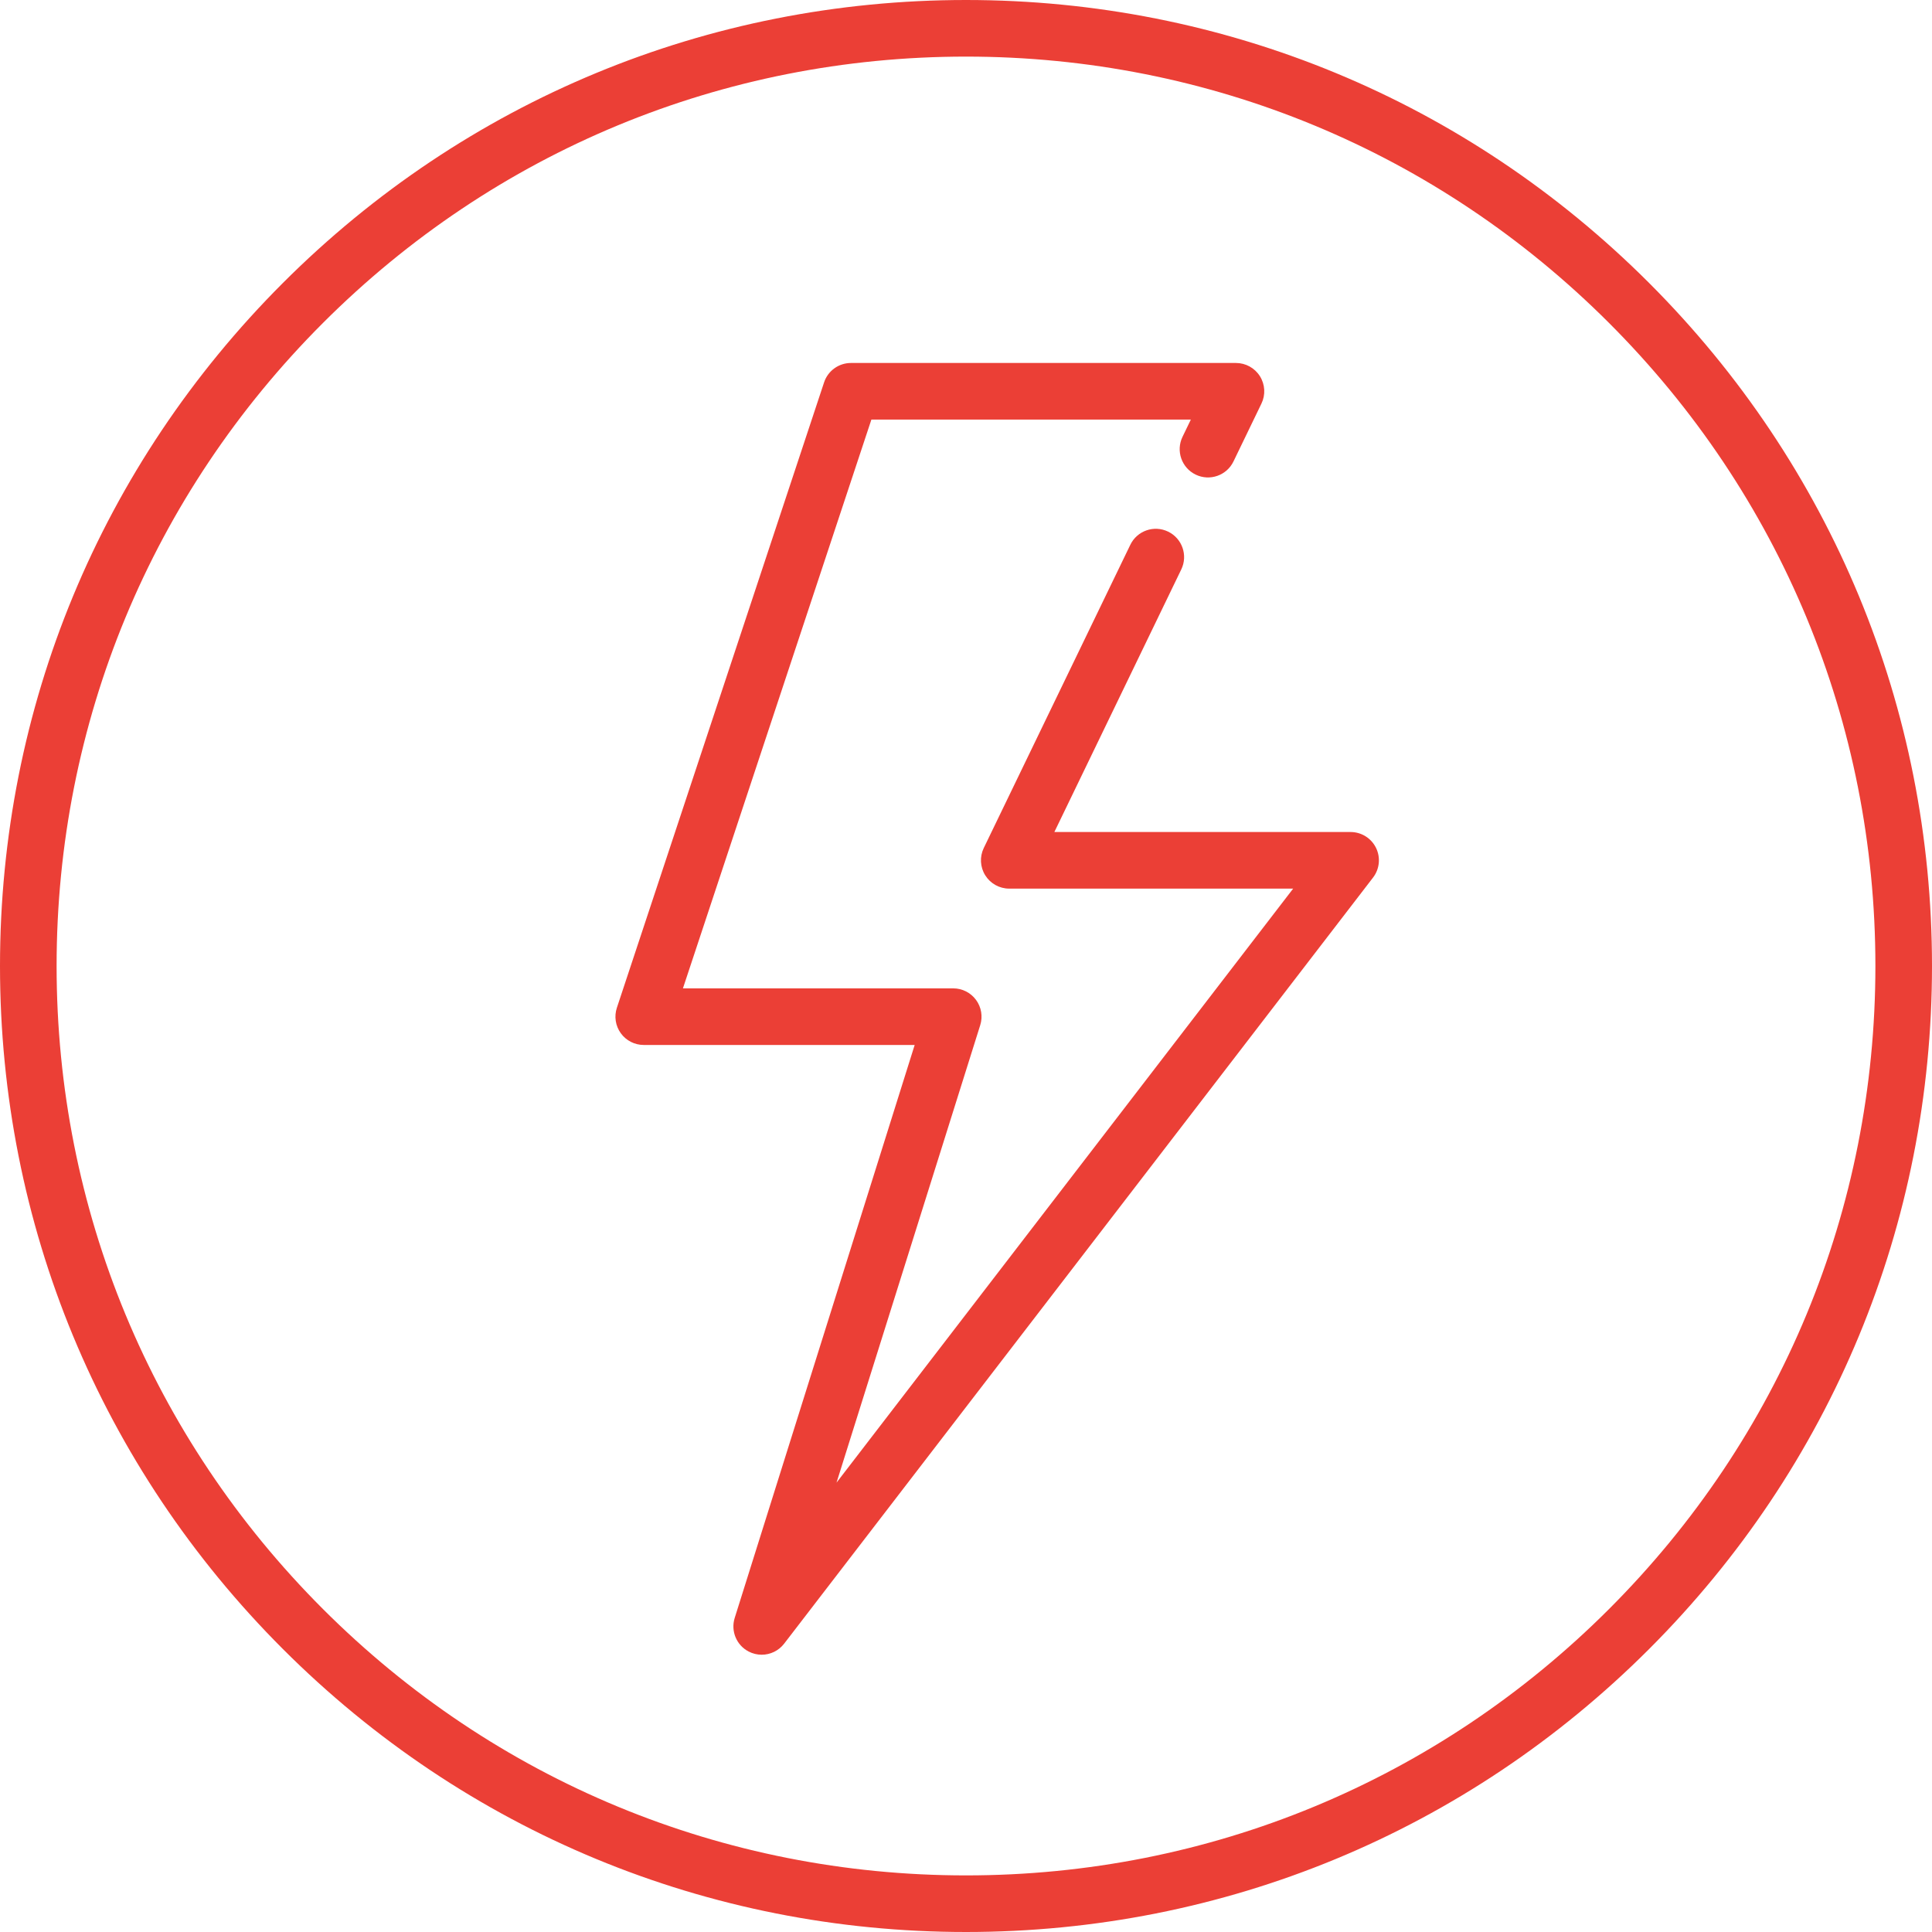 <?xml version="1.0" encoding="iso-8859-1"?>
<!-- Generator: Adobe Illustrator 19.0.0, SVG Export Plug-In . SVG Version: 6.00 Build 0)  -->
<svg version="1.1" id="Capa_1" xmlns="http://www.w3.org/2000/svg" xmlns:xlink="http://www.w3.org/1999/xlink" x="0px" y="0px"
	 viewBox="0 0 512 512" fill="#EB3F3622" style="enable-background:new 0 0 512 512;" xml:space="preserve">
<g>
	<g>
		<path d="M437.02,74.98C388.667,26.629,324.38,0,256,0S123.333,26.629,74.98,74.98C26.629,123.333,0,187.62,0,256
			s26.629,132.667,74.98,181.02C123.333,485.371,187.62,512,256,512s132.667-26.629,181.02-74.98
			C485.371,388.667,512,324.38,512,256S485.371,123.333,437.02,74.98z M426.413,426.413C380.894,471.932,320.374,497,256,497
			s-124.894-25.068-170.413-70.587C40.068,380.894,15,320.374,15,256S40.068,131.106,85.587,85.587
			C131.106,40.068,191.626,15,256,15s124.894,25.068,170.413,70.587C471.932,131.106,497,191.626,497,256
			S471.932,380.894,426.413,426.413z"/>
	</g>
</g>
<g>
	<g>
		<path d="M364.652,224.68c-1.263-2.563-3.871-4.186-6.728-4.186h-78.508l33.636-69.593c1.803-3.729,0.241-8.214-3.489-10.016
			c-3.731-1.805-8.214-0.241-10.016,3.489l-38.839,80.357c-1.124,2.324-0.973,5.063,0.399,7.25c1.372,2.187,3.772,3.514,6.354,3.514
			h75.238L221.687,392.917l38.083-121.242c0.716-2.278,0.304-4.761-1.109-6.686c-1.413-1.925-3.658-3.062-6.046-3.062h-71.632
			l49.944-150.734h84.659l-2.209,4.572c-1.803,3.729-0.241,8.214,3.489,10.016c3.729,1.803,8.214,0.241,10.016-3.489l7.412-15.335
			c1.124-2.324,0.973-5.063-0.399-7.25s-3.772-3.514-6.354-3.514h-102.03c-3.233,0-6.103,2.072-7.12,5.141l-54.914,165.734
			c-0.757,2.286-0.371,4.797,1.039,6.75c1.41,1.953,3.672,3.109,6.081,3.109h71.801l-47.695,151.844
			c-1.09,3.47,0.467,7.222,3.693,8.9c1.1,0.572,2.286,0.848,3.458,0.848c2.268,0,4.489-1.029,5.95-2.93L363.87,232.565
			C365.611,230.3,365.914,227.243,364.652,224.68z"/>
	</g>
</g>
<g>
</g>
<g>
</g>
<g>
</g>
<g>
</g>
<g>
</g>
<g>
</g>
<g>
</g>
<g>
</g>
<g>
</g>
<g>
</g>
<g>
</g>
<g>
</g>
<g>
</g>
<g>
</g>
<g>
</g>
</svg>

